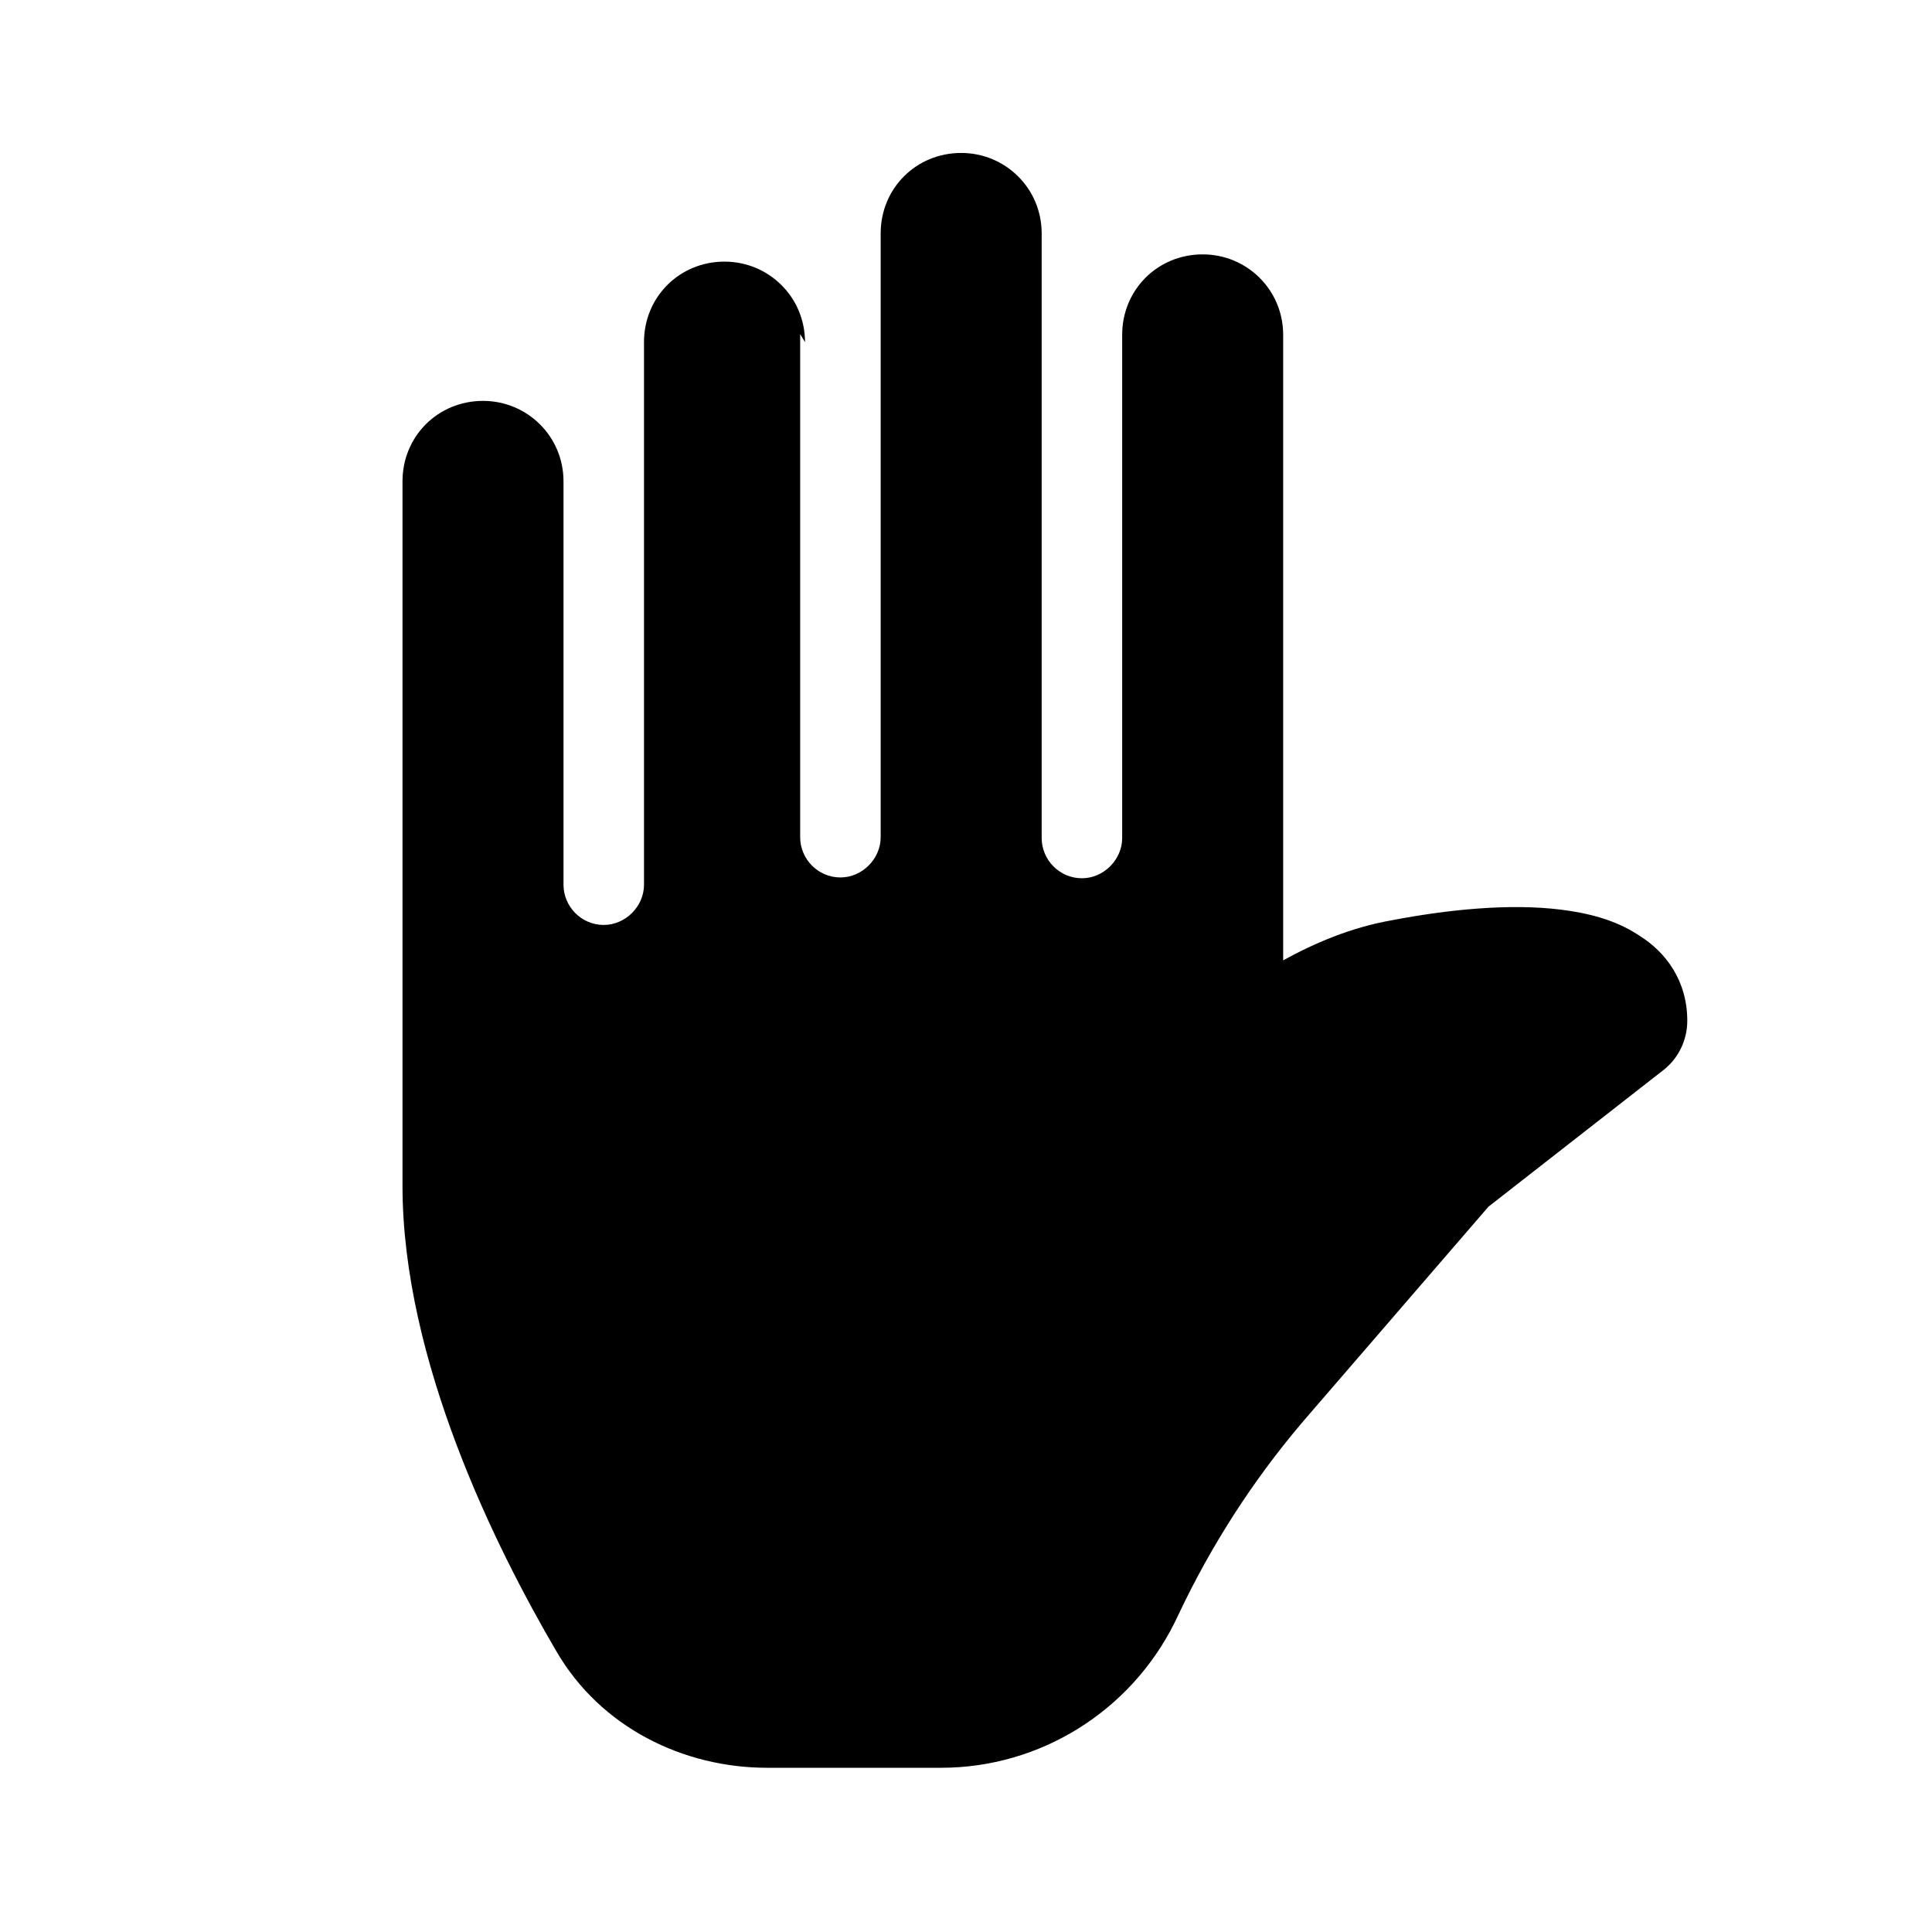 <svg viewBox="0 0 24 24" xmlns="http://www.w3.org/2000/svg"><path fill="currentColor" d="M10 4.25c0-.56-.45-1-1-1 -.56 0-1 .44-1 1v6.74c0 .27-.23.5-.5.5 -.28 0-.5-.23-.5-.5V5.98c0-.56-.45-1-1-1 -.56 0-1 .44-1 1v8.75c0 2.17 1.16 4.5 1.91 5.78 .55.95 1.58 1.45 2.62 1.45h2.16c1.23 0 2.35-.7 2.9-1.8l.13-.27c.42-.85.94-1.63 1.56-2.34l2.21-2.56 2.19-1.71c.18-.15.28-.37.28-.6 0-.49-.26-.85-.6-1.06 -.3-.2-.65-.28-.97-.32 -.64-.08-1.41 0-2.09.13 -.52.09-.98.29-1.36.5V4.16c0-.56-.45-1-1-1 -.56 0-1 .44-1 1v6.25c0 .27-.23.5-.5.5 -.28 0-.5-.23-.5-.5V2.9c0-.56-.45-1-1-1 -.56 0-1 .44-1 1v7.5c0 .27-.23.5-.5.5 -.28 0-.5-.23-.5-.5V4.15Z"/></svg>